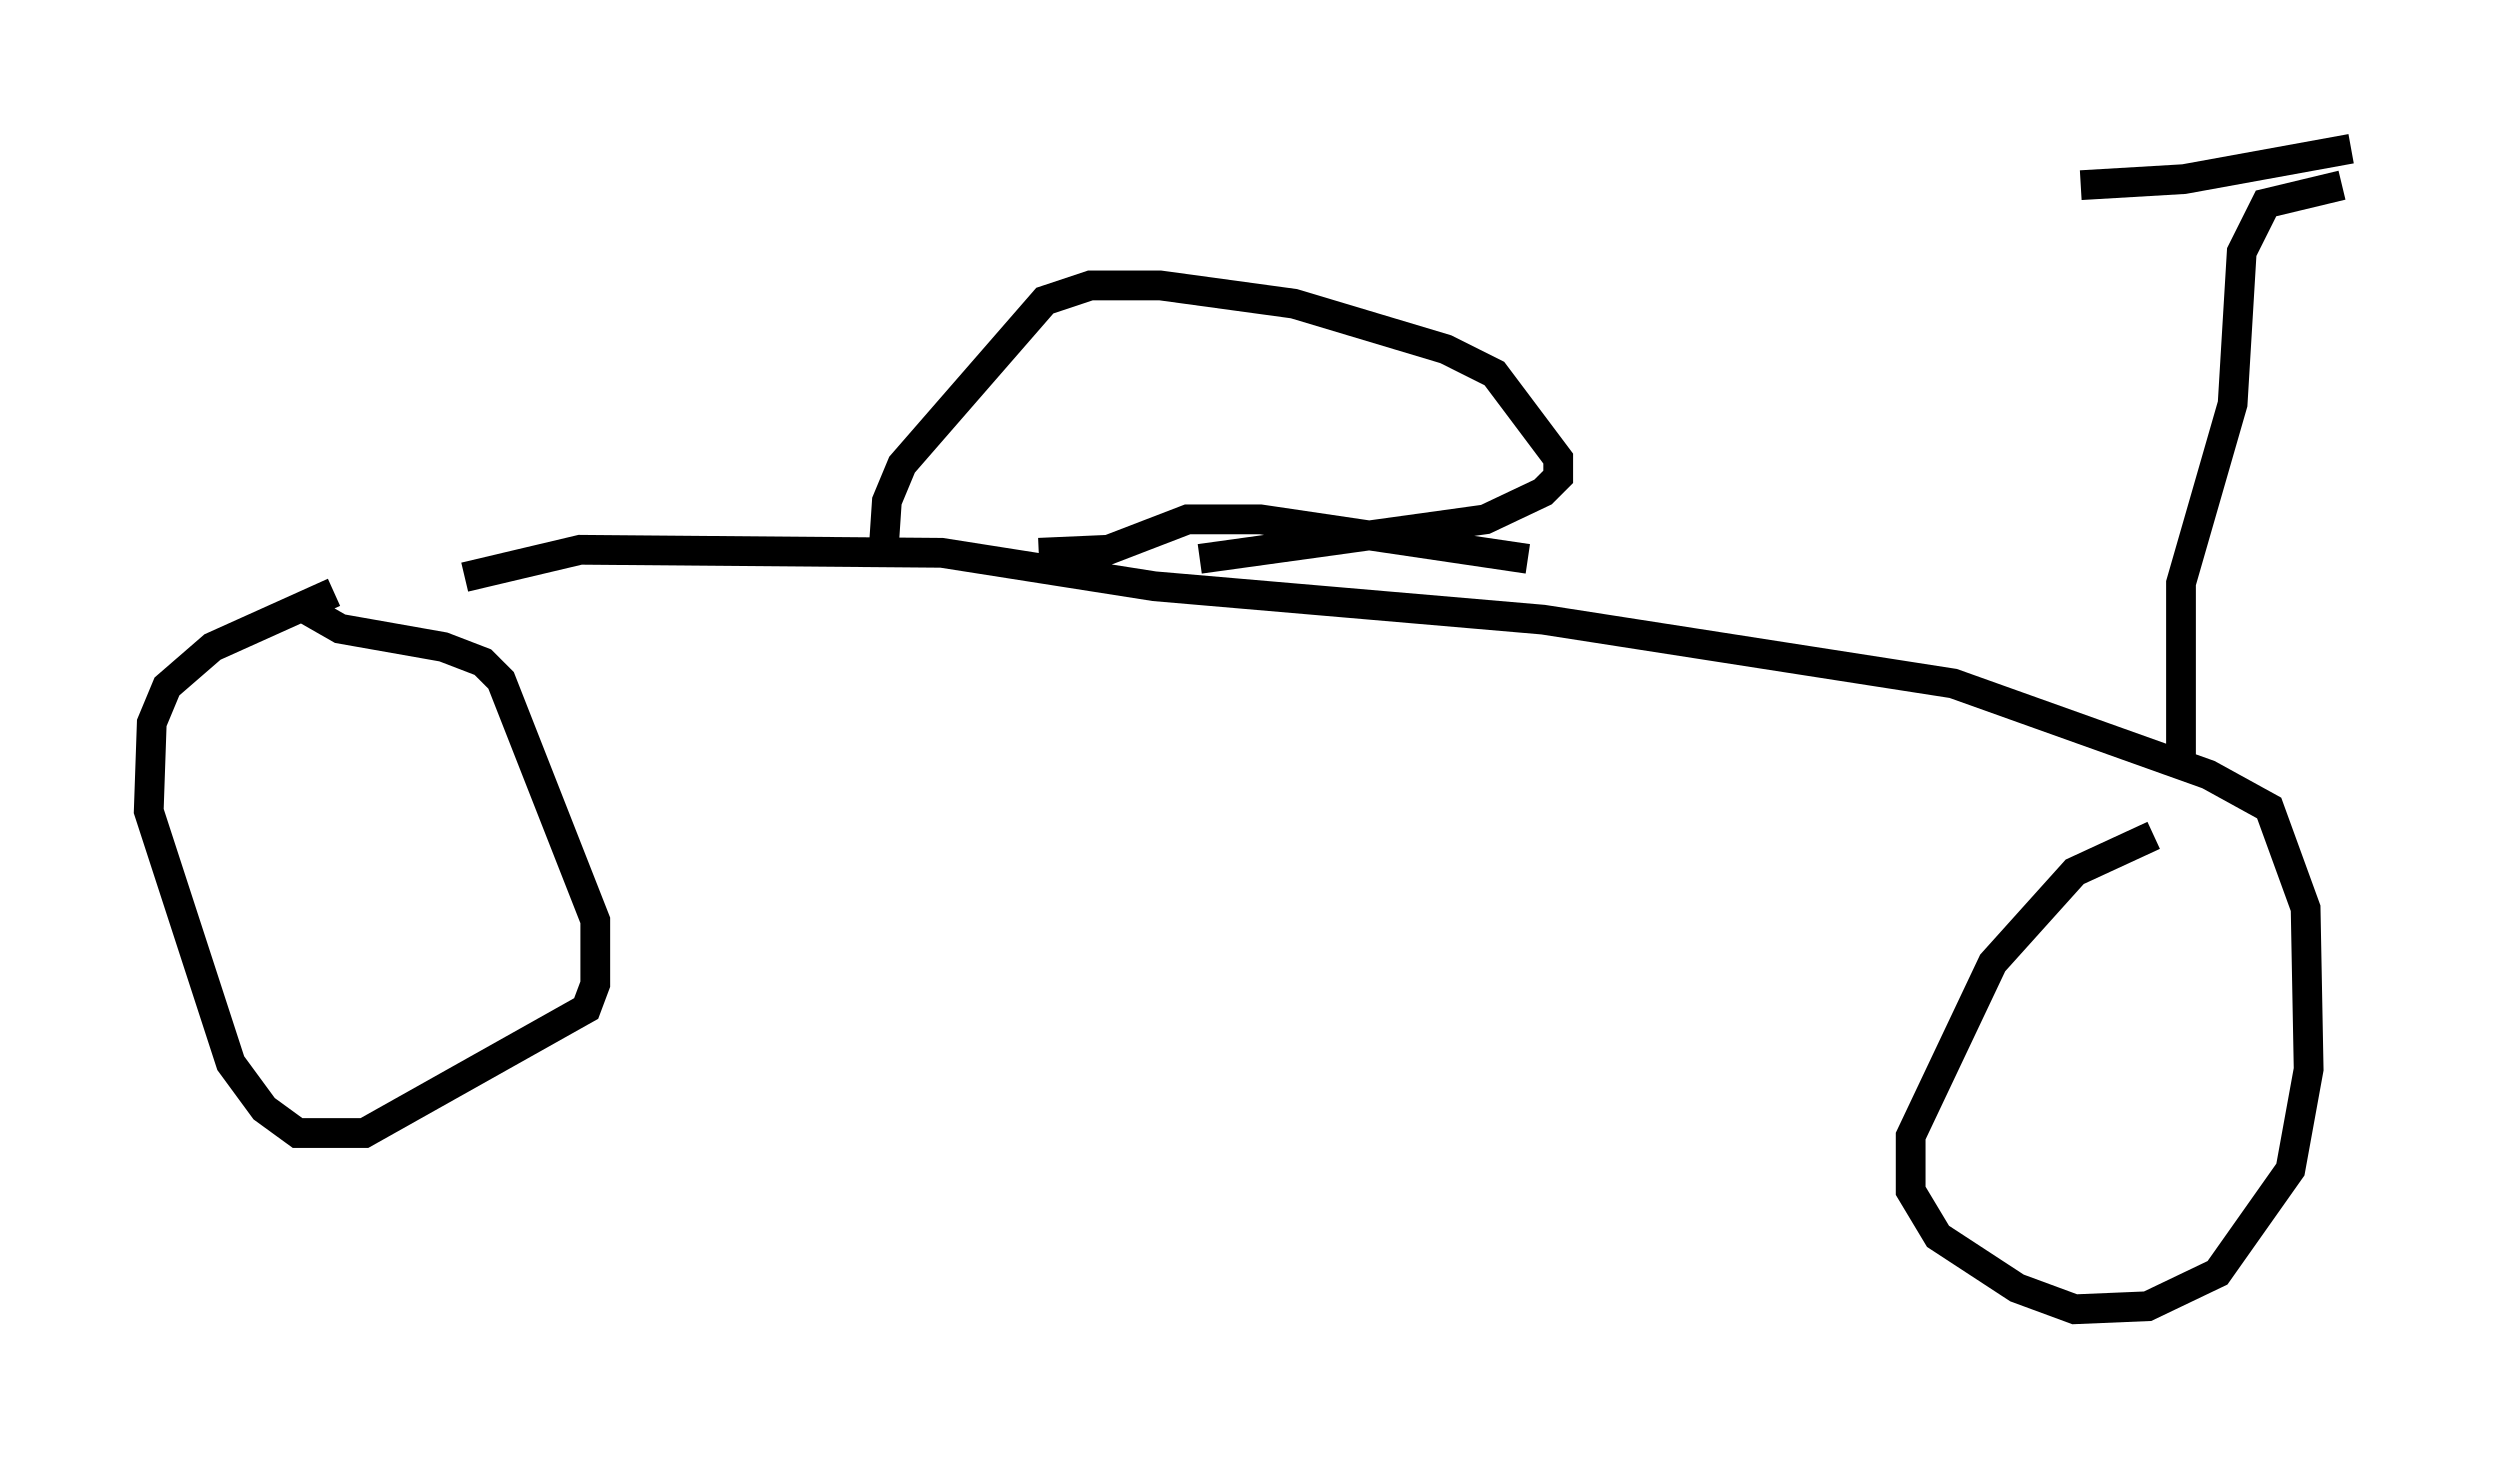 <?xml version="1.0" encoding="utf-8" ?>
<svg baseProfile="full" height="48.996" version="1.1" width="84.011" xmlns="http://www.w3.org/2000/svg" xmlns:ev="http://www.w3.org/2001/xml-events" xmlns:xlink="http://www.w3.org/1999/xlink"><defs /><rect fill="white" height="48.996" width="84.011" x="0" y="0" /><path d="M11.635, 19.598 m3.981, -0.204 l3.879, -0.919 12.148, 0.102 l7.146, 1.123 13.067, 1.123 l13.781, 2.144 8.575, 3.063 l2.042, 1.123 1.225, 3.369 l0.102, 5.41 -0.613, 3.369 l-2.45, 3.471 -2.348, 1.123 l-2.45, 0.102 -1.94, -0.715 l-2.654, -1.735 -0.919, -1.531 l0.0, -1.838 2.756, -5.819 l2.756, -3.063 2.654, -1.225 m-61.149, -8.167 l-4.083, 1.838 -1.531, 1.327 l-0.51, 1.225 -0.102, 2.96 l2.756, 8.473 1.123, 1.531 l1.123, 0.817 2.246, 0.0 l7.452, -4.185 0.306, -0.817 l0.0, -2.144 -3.165, -8.065 l-0.613, -0.613 -1.327, -0.51 l-3.471, -0.613 -1.429, -0.817 m63.292, 5.206 l0.0, -5.921 1.735, -6.023 l0.306, -5.104 0.817, -1.633 l2.552, -0.613 m-8.779, 0.0 l3.471, -0.204 5.615, -1.021 m-49.307, 13.373 l0.102, -1.531 0.51, -1.225 l4.798, -5.513 1.531, -0.51 l2.348, 0.0 4.492, 0.613 l5.104, 1.531 1.633, 0.817 l2.144, 2.858 0.0, 0.613 l-0.51, 0.51 -1.94, 0.919 l-9.596, 1.327 m-5.41, -0.204 l2.348, -0.102 2.654, -1.021 l2.45, 0.0 8.983, 1.327 " fill="none" stroke="black" stroke-width="1" /></svg>